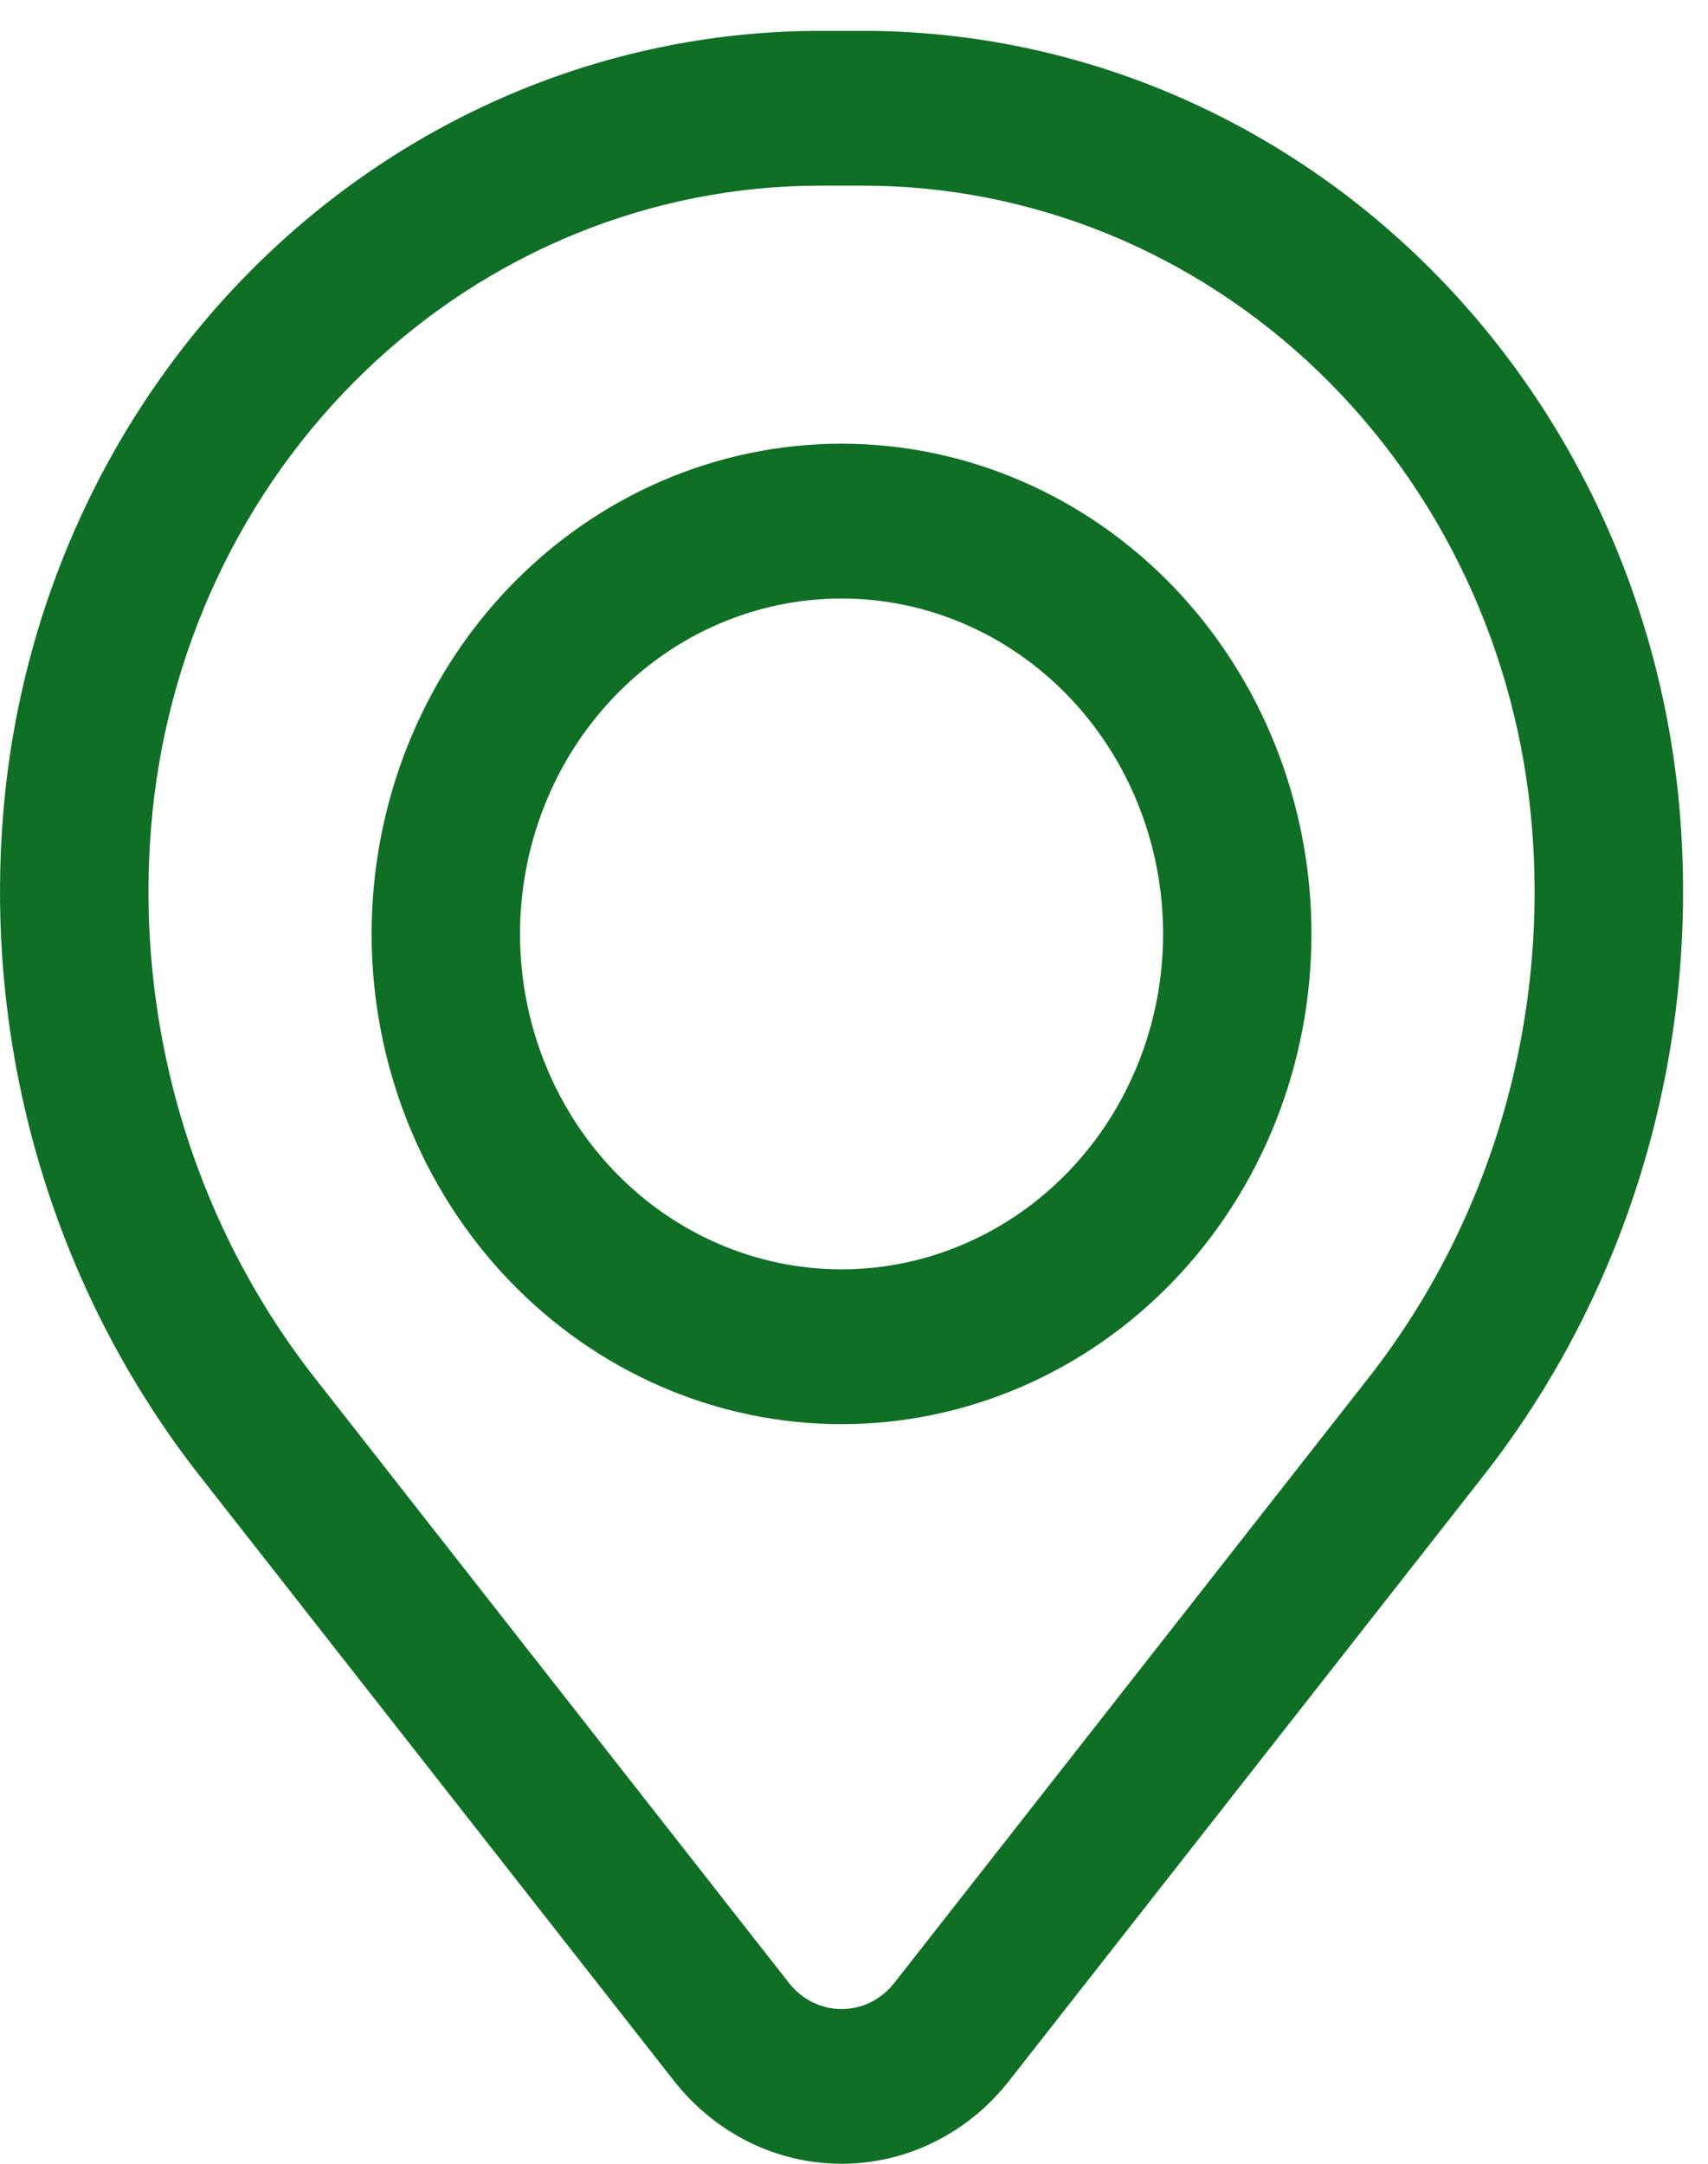 <svg width="30" height="38" viewBox="0 0 30 38" fill="none" xmlns="http://www.w3.org/2000/svg">
<path fill-rule="evenodd" clip-rule="evenodd" d="M6.527 16.401C6.527 14.118 7.397 11.928 8.945 10.313C10.493 8.699 12.592 7.792 14.781 7.792C16.97 7.792 19.07 8.699 20.618 10.313C22.166 11.928 23.035 14.118 23.035 16.401C23.035 18.684 22.166 20.874 20.618 22.489C19.07 24.104 16.97 25.011 14.781 25.011C12.592 25.011 10.493 24.104 8.945 22.489C7.397 20.874 6.527 18.684 6.527 16.401ZM14.781 10.511C13.283 10.511 11.847 11.131 10.788 12.236C9.729 13.341 9.134 14.839 9.134 16.401C9.134 17.963 9.729 19.462 10.788 20.567C11.847 21.671 13.283 22.292 14.781 22.292C16.279 22.292 17.715 21.671 18.775 20.567C19.834 19.462 20.429 17.963 20.429 16.401C20.429 14.839 19.834 13.341 18.775 12.236C17.715 11.131 16.279 10.511 14.781 10.511Z" fill="#0F6F24"/>
<path fill-rule="evenodd" clip-rule="evenodd" d="M0.053 14.329C0.35 10.572 1.99 7.068 4.649 4.514C7.308 1.96 10.791 0.542 14.406 0.542H15.157C18.771 0.542 22.254 1.96 24.913 4.514C27.572 7.068 29.213 10.572 29.51 14.329C29.84 18.515 28.601 22.671 26.052 25.922L17.723 36.545C17.367 37 16.918 37.366 16.409 37.618C15.9 37.87 15.344 38 14.781 38C14.218 38 13.662 37.87 13.153 37.618C12.645 37.366 12.196 37 11.839 36.545L3.511 25.922C0.962 22.671 -0.278 18.515 0.053 14.329ZM14.406 3.26C11.446 3.261 8.594 4.422 6.417 6.514C4.239 8.606 2.895 11.475 2.652 14.552C2.377 18.036 3.409 21.495 5.53 24.2L13.858 34.825C13.97 34.968 14.111 35.083 14.271 35.163C14.431 35.242 14.606 35.283 14.783 35.283C14.96 35.283 15.135 35.242 15.295 35.163C15.454 35.083 15.595 34.968 15.707 34.825L24.036 24.2C26.156 21.494 27.187 18.035 26.91 14.552C26.667 11.475 25.323 8.605 23.145 6.513C20.968 4.422 18.115 3.26 15.155 3.26H14.406Z" fill="#0F6F24"/>
</svg>
